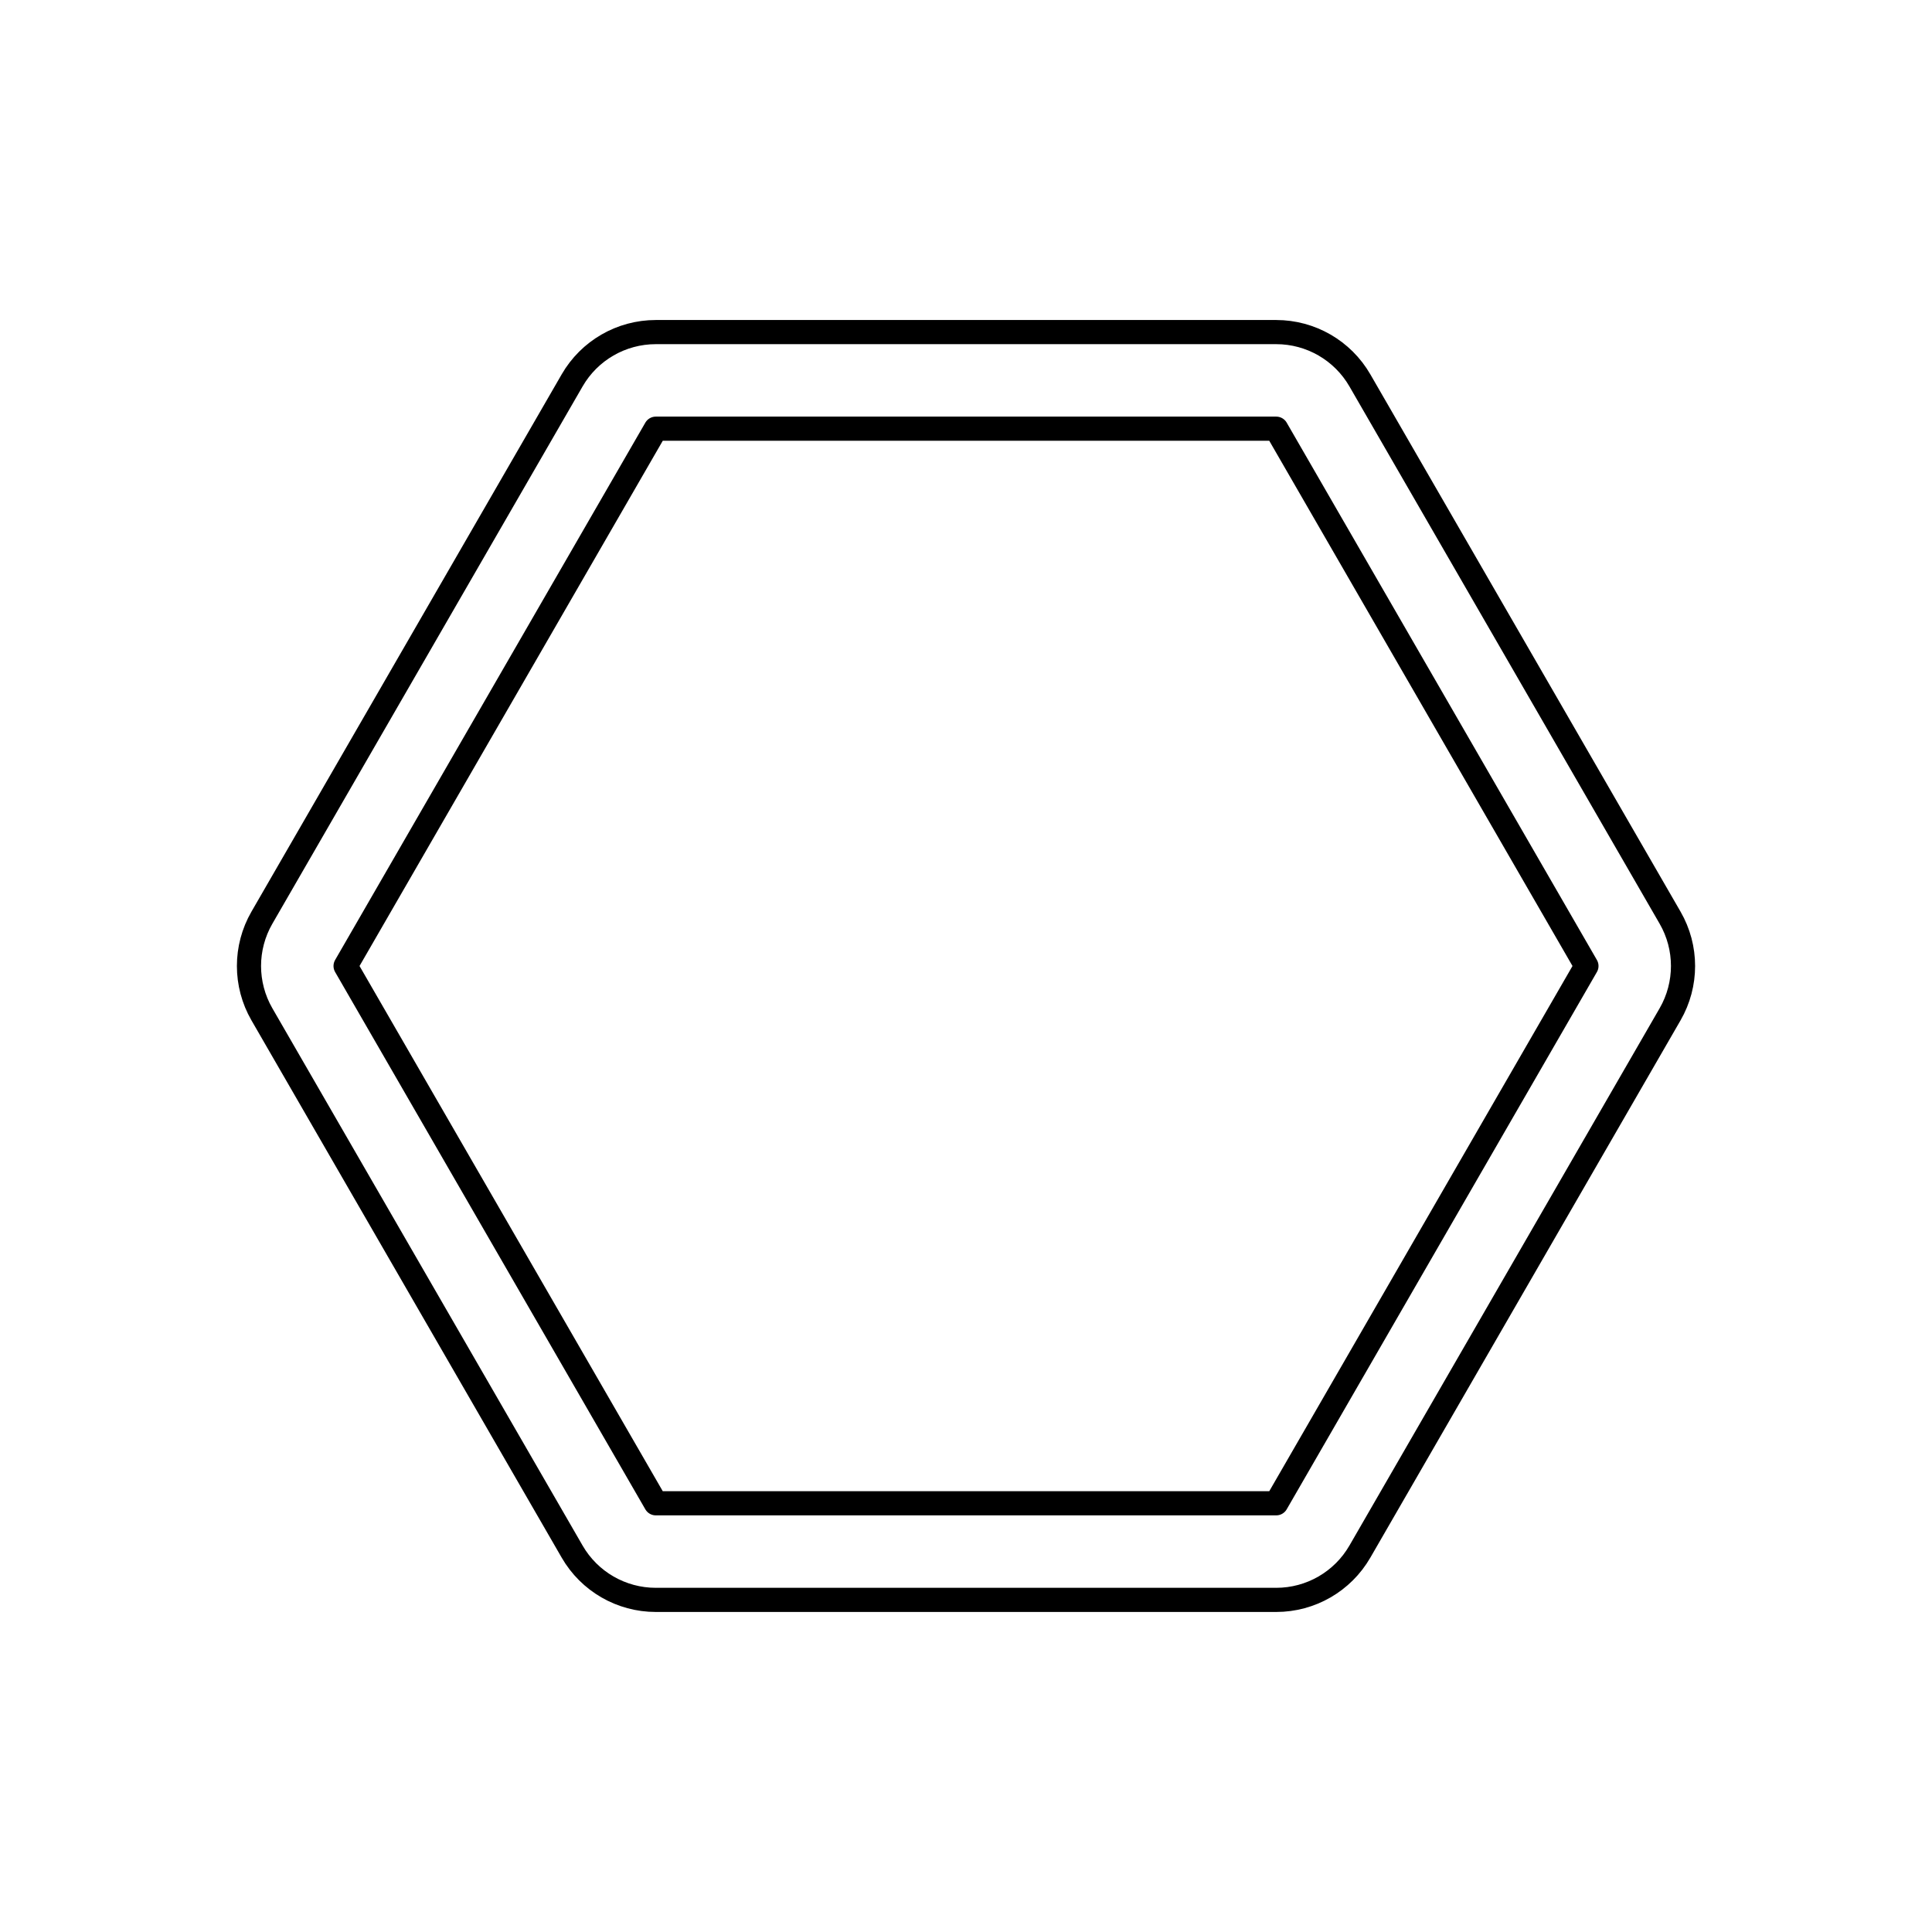 <svg viewBox="0 0 80 80" fill="none">
  <path fill-rule="evenodd" clip-rule="evenodd" d="M69.155 38C69.869 39.237 69.869 40.762 69.155 42L56.31 64.248C55.595 65.486 54.275 66.248 52.846 66.248H27.155C25.726 66.248 24.405 65.486 23.691 64.248L10.845 42C10.131 40.762 10.131 39.237 10.845 38L23.691 15.751C24.405 14.513 25.726 13.751 27.155 13.751L52.846 13.751C54.275 13.751 55.595 14.513 56.31 15.751L69.155 38ZM52.846 62.248L65.691 40L52.846 17.751L27.155 17.751L14.31 40L27.155 62.248H52.846Z" stroke="currentColor" stroke-linecap="round" stroke-linejoin="round" />
</svg>